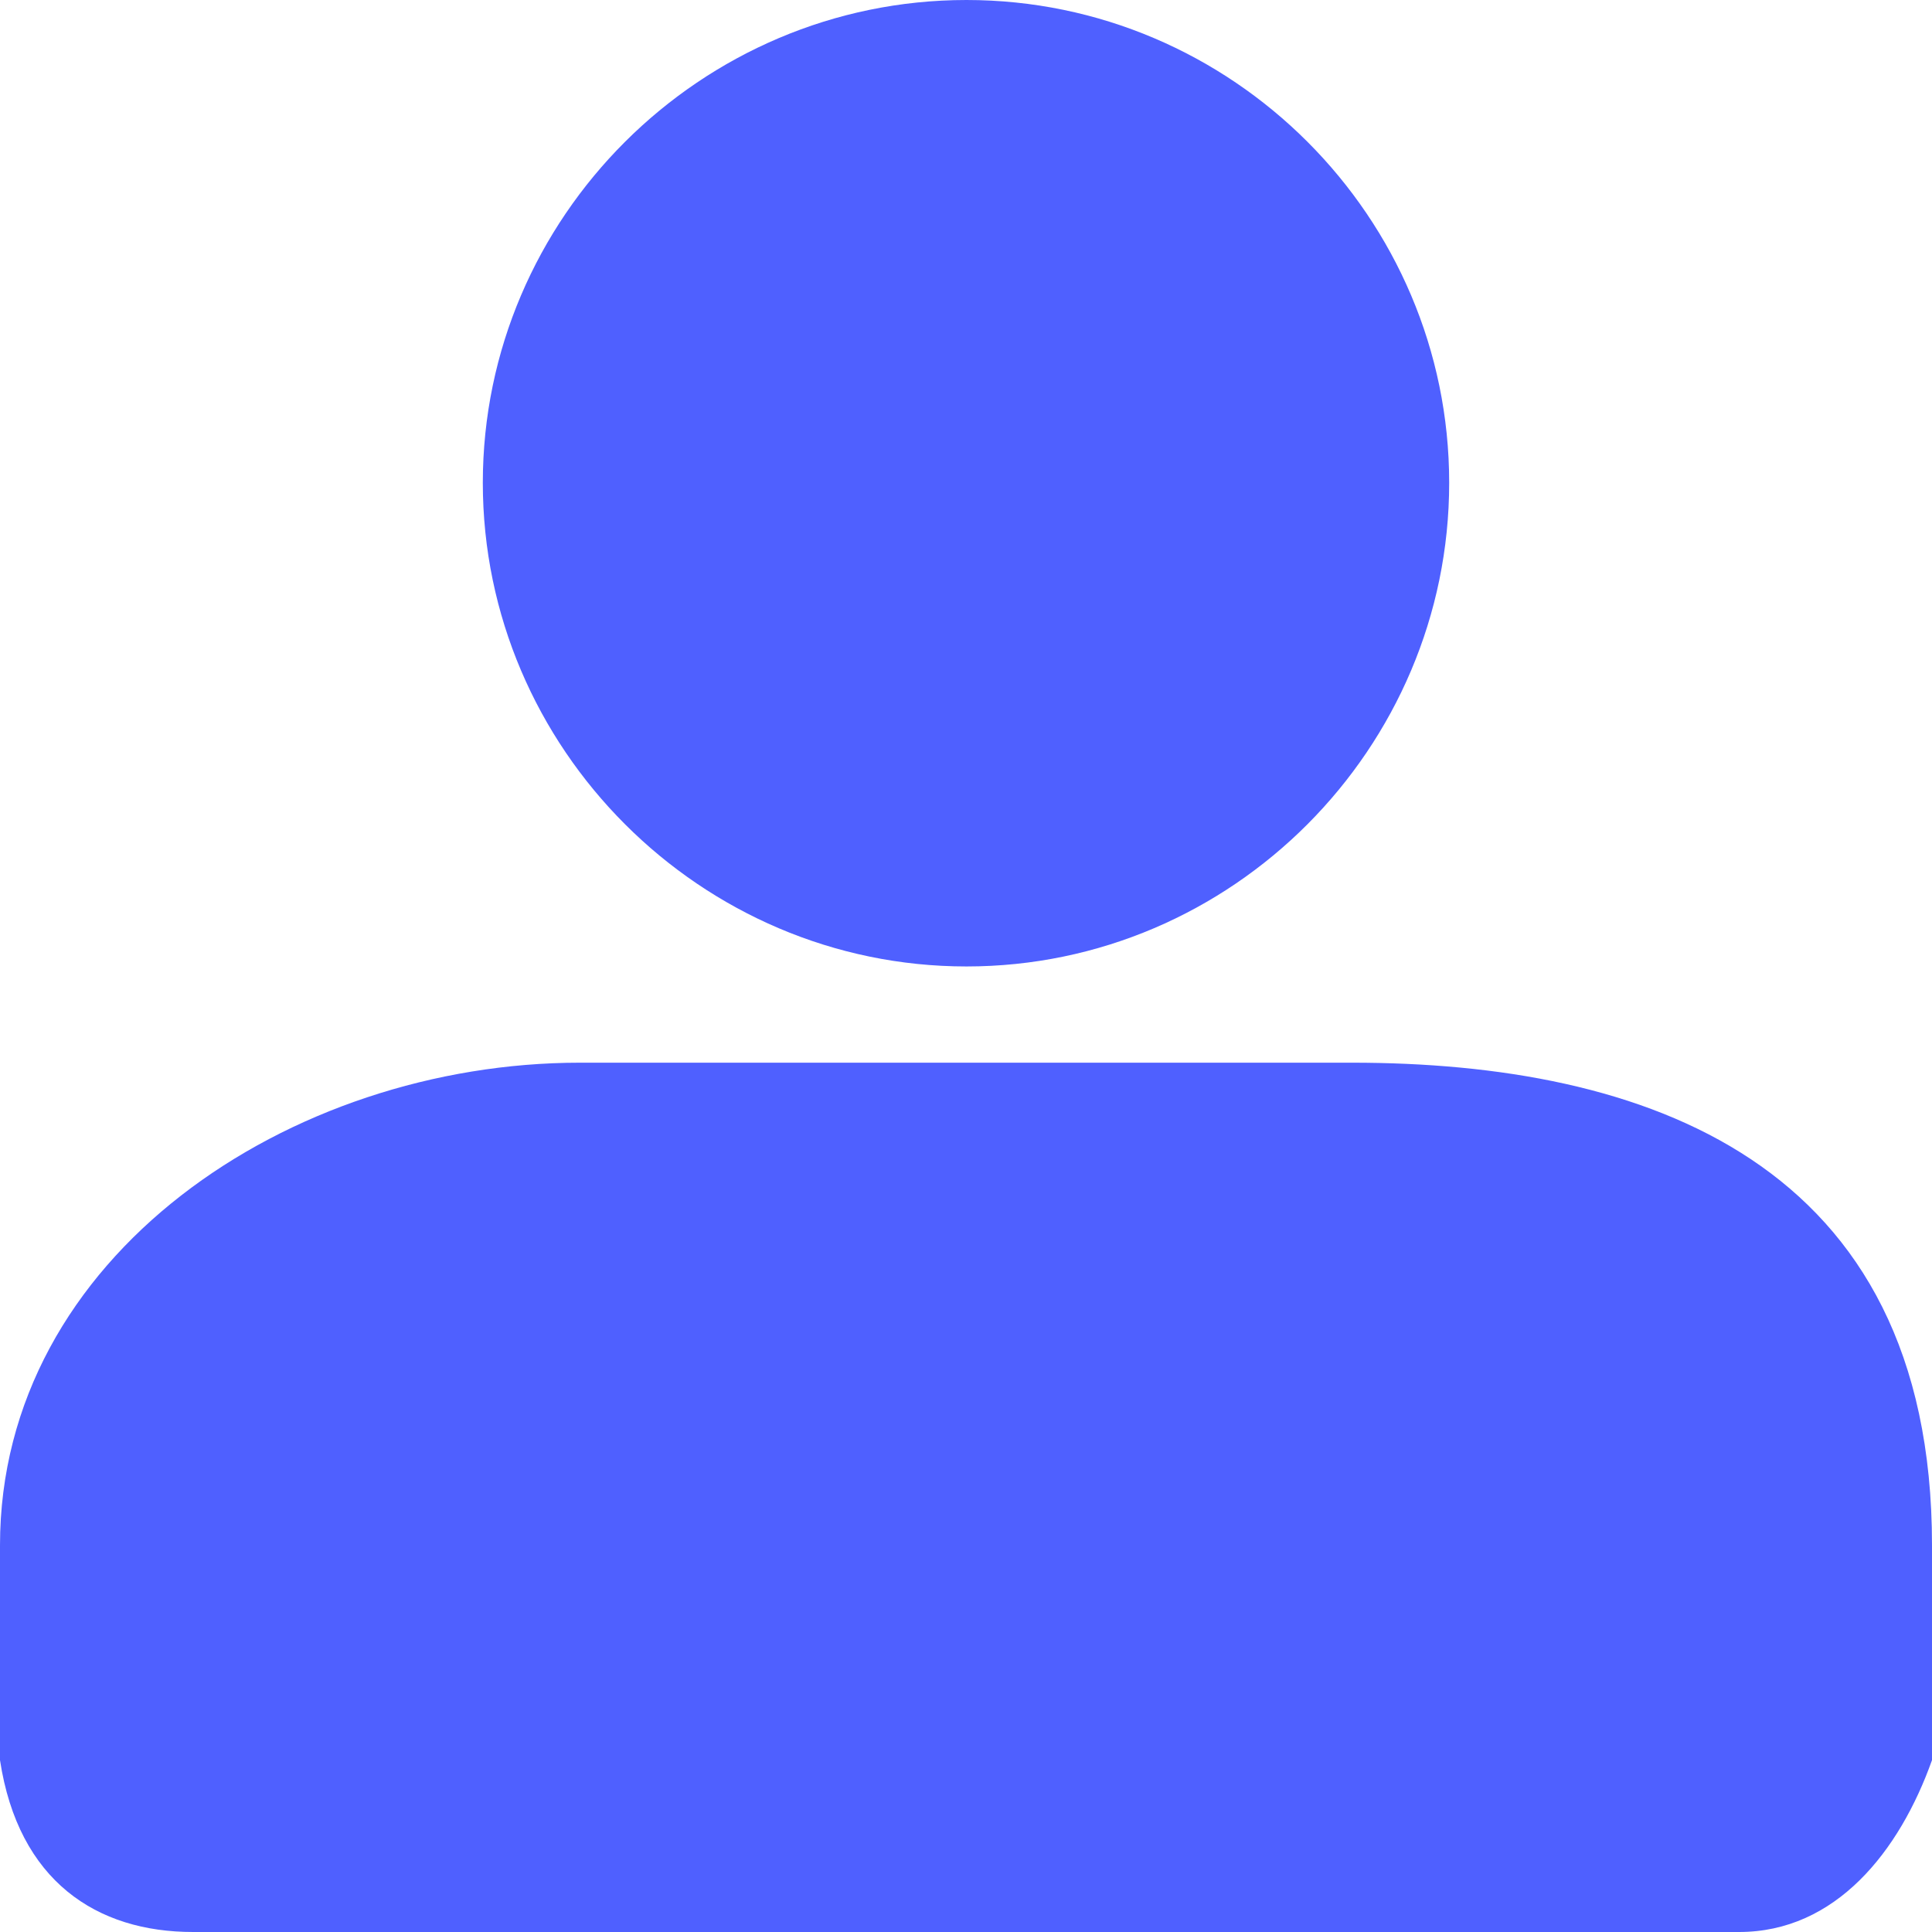 <svg width="21" height="21" viewBox="0 0 21 21" fill="none" xmlns="http://www.w3.org/2000/svg">
<path d="M10.505 0C7.618 0 5.248 2.361 5.248 5.248C5.248 8.136 7.618 10.505 10.505 10.505C13.393 10.505 15.752 8.136 15.752 5.248C15.752 2.361 13.393 0 10.505 0ZM6.303 11.551C3.15 11.551 0 13.651 0 16.797V19.132C0.2 20.445 1.05 21.002 2.102 21H18.9C19.952 21.002 20.647 20.124 21 19.132V16.797C21.002 12.601 17.852 11.551 14.697 11.551H6.303Z" fill="#4F60FF"/>
</svg>
